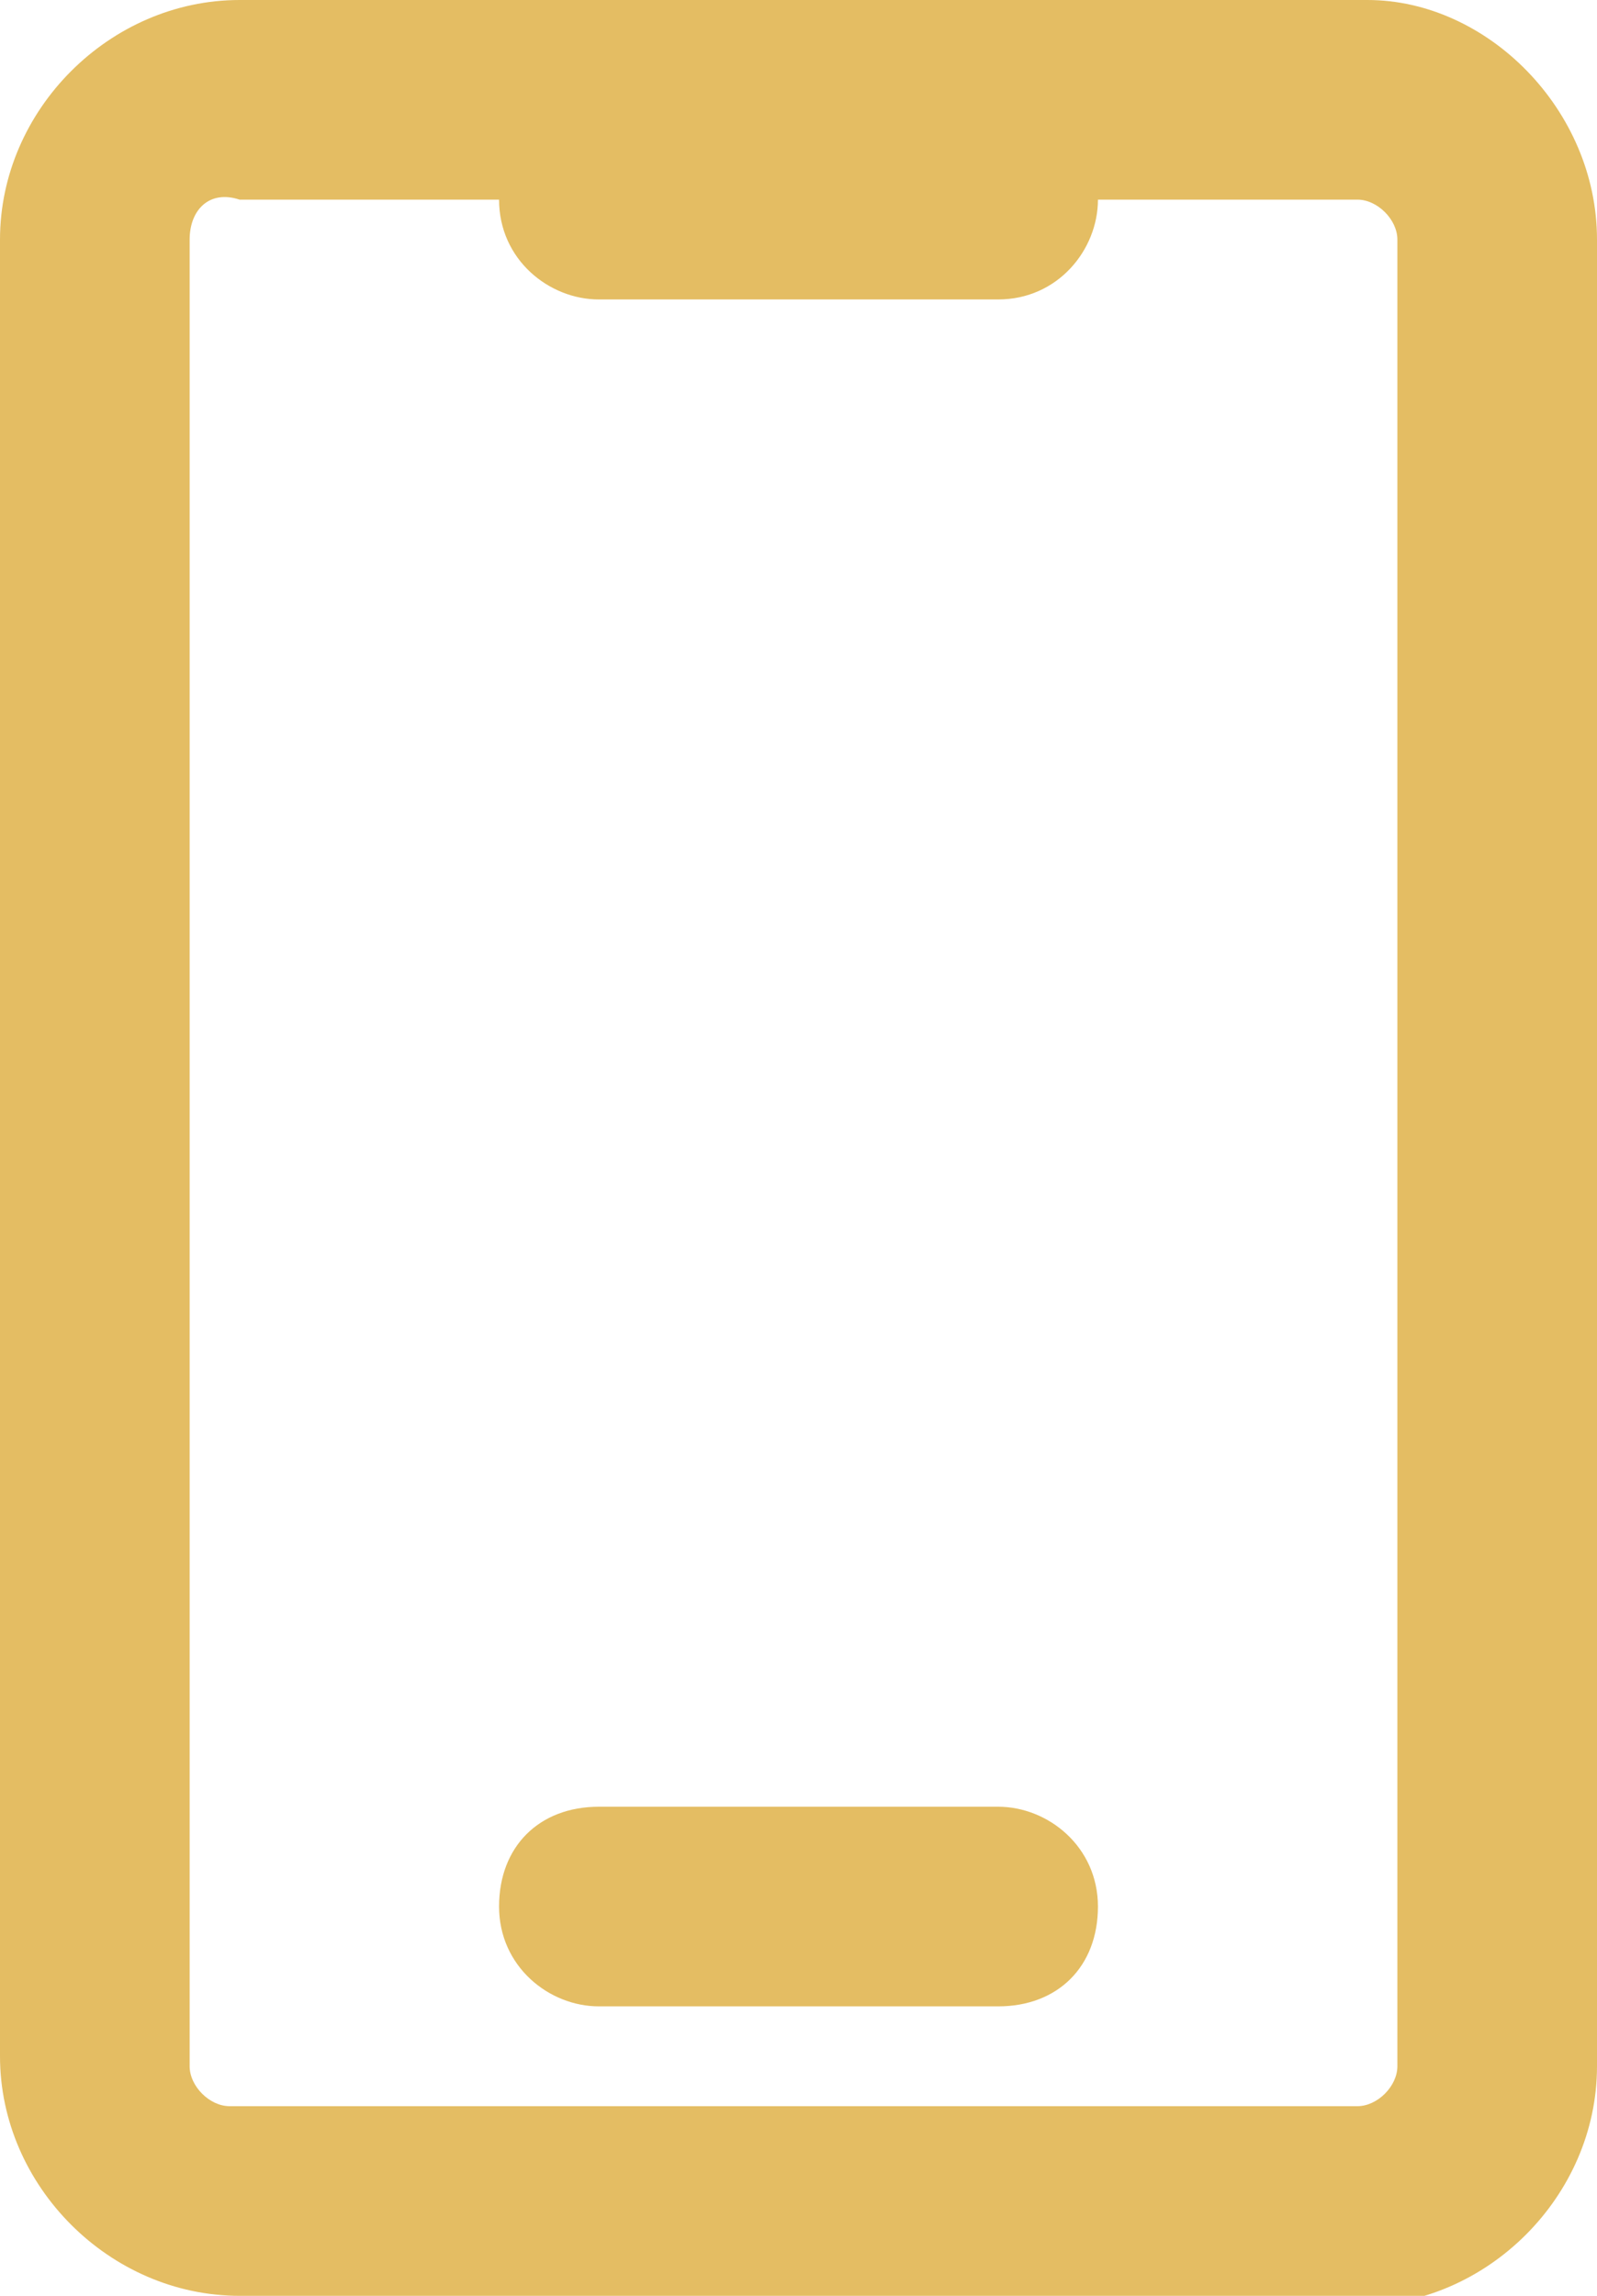 <svg version="1.1" id="Слой_1" xmlns="http://www.w3.org/2000/svg" xmlns:xlink="http://www.w3.org/1999/xlink" x="0px" y="0px" viewBox="0 0 16 23" style="enable-background:new 0 0 16 23;" xml:space="preserve">
			<style type="text/css">
				.st0 {
					fill: #E4BD63;
				}
			</style>
			<path class="st0" d="M2.4,23C1.1,23,0,21.9,0,20.6V2.4C0,1.1,1.1,0,2.4,0h11.3C14.9,0,16,1.1,16,2.4v18.3c0,1.3-1.1,2.4-2.4,2.4H2.4
			z M1.9,2.4v18.3c0,0.2,0.2,0.4,0.4,0.4h11.3c0.2,0,0.4-0.2,0.4-0.4c0,0,0,0,0,0V2.4c0-0.2-0.2-0.4-0.4-0.4H11c0,0.5-0.4,1-1,1
			c0,0,0,0,0,0H6c-0.5,0-1-0.4-1-1c0,0,0,0,0,0H2.4C2.1,1.9,1.9,2.1,1.9,2.4z M6,20.1c-0.5,0-1-0.4-1-1s0.4-1,1-1l0,0H10
			c0.5,0,1,0.4,1,1s-0.4,1-1,1H6z"></path>
		</svg>